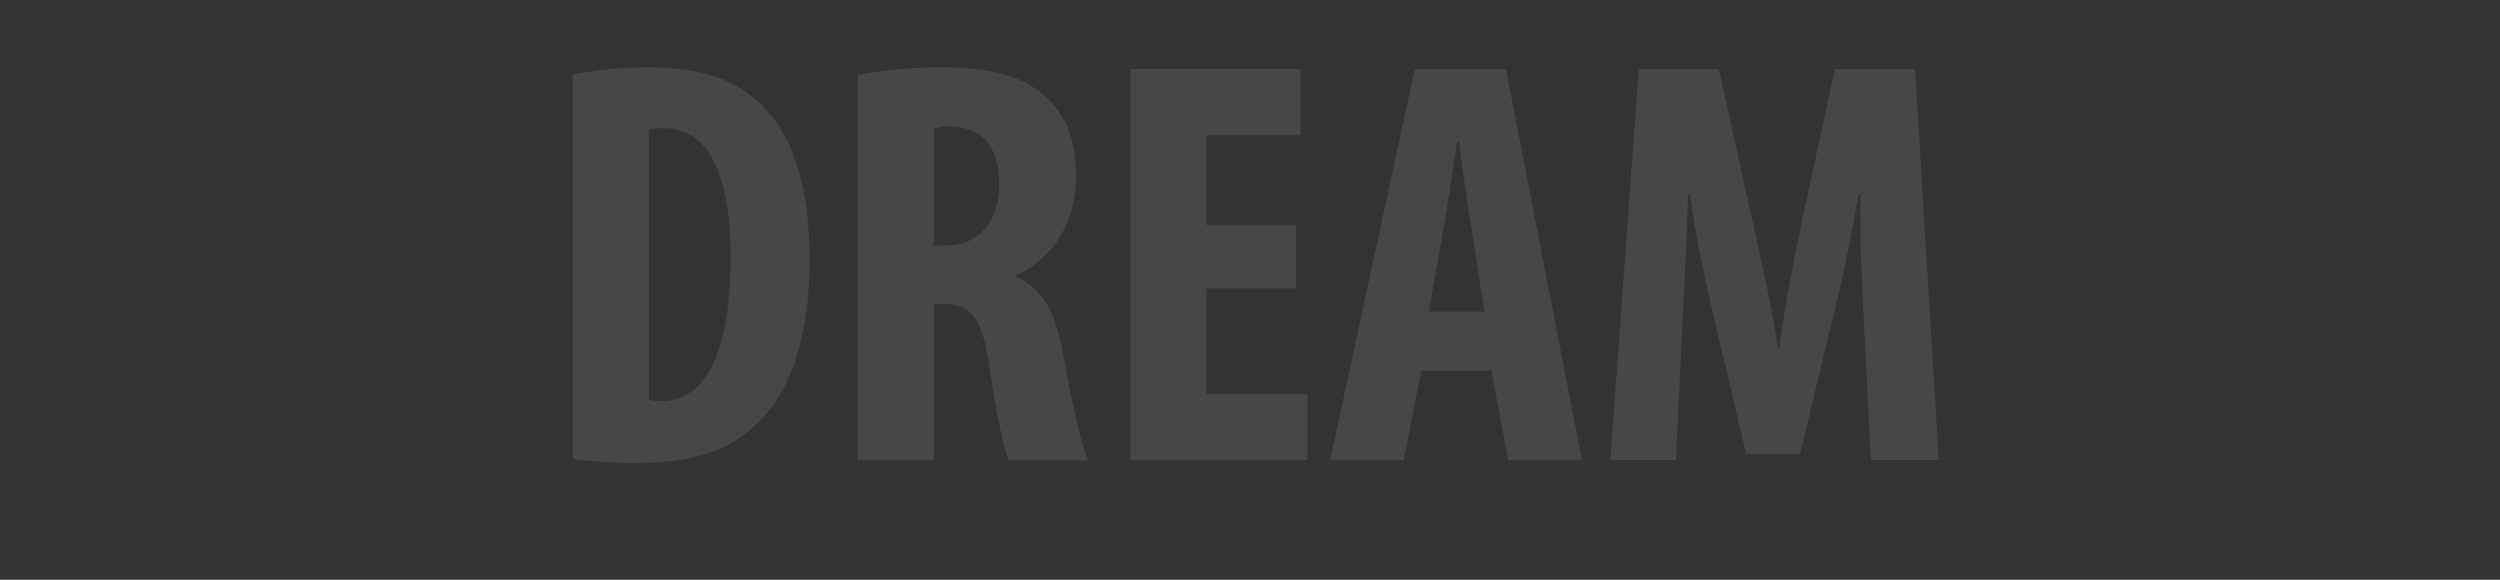 <?xml version="1.0" encoding="utf-8"?>
<!-- Generator: Adobe Illustrator 16.0.3, SVG Export Plug-In . SVG Version: 6.00 Build 0)  -->
<!DOCTYPE svg PUBLIC "-//W3C//DTD SVG 1.1//EN" "http://www.w3.org/Graphics/SVG/1.1/DTD/svg11.dtd">
<svg version="1.1" id="Layer_1" xmlns="http://www.w3.org/2000/svg" xmlns:xlink="http://www.w3.org/1999/xlink" x="0px" y="0px"
	 width="224.025px" height="51.948px" viewBox="0 0 224.025 51.948" enable-background="new 0 0 224.025 51.948"
	 xml:space="preserve">
<rect x="0" y="0" width="224.025" height="51.948" fill="#333333" stroke="none"/>
<g opacity="0.1">
	<path fill="#fff" d="M51.329,6.707c1.716-0.416,4.212-0.676,6.917-0.676c4.42,0,7.488,1.04,9.724,3.12c3.016,2.704,4.576,7.332,4.576,14.145
		c0,7.072-1.82,12.116-4.888,14.82c-2.34,2.288-5.824,3.38-10.712,3.38c-2.132,0-4.264-0.208-5.616-0.364V6.707z M58.141,35.828
		c0.313,0.104,0.832,0.104,1.196,0.104c3.276,0,6.136-3.224,6.136-12.896c0-7.176-1.872-11.544-5.98-11.544
		c-0.468,0-0.937,0-1.353,0.156V35.828z"/>
	<path fill="#fff" d="M76.861,6.707c2.132-0.416,4.836-0.676,7.437-0.676c3.744,0,7.072,0.52,9.36,2.6c2.132,1.924,2.756,4.265,2.756,7.28
		c0,3.744-1.82,7.125-5.408,8.789v0.104c2.392,0.936,3.588,3.172,4.264,6.916c0.676,3.9,1.612,8.217,2.236,9.517h-7.124
		c-0.416-0.988-1.196-4.524-1.716-8.372c-0.624-4.368-1.716-5.616-4.004-5.616h-0.988v13.988h-6.813V6.707z M83.673,21.995h1.196
		c2.964,0,4.68-2.392,4.68-5.46c0-2.964-1.196-5.096-4.264-5.2c-0.572,0-1.248,0.052-1.612,0.208V21.995z"/>
	<path fill="#fff" d="M116.121,25.843h-8.008v9.464h9.048v5.928H101.3V6.187h15.236v5.928h-8.424v8.061h8.008V25.843z"/>
	<path fill="#fff" d="M127.352,33.228l-1.56,8.008h-6.604l7.593-35.049h8.164l6.813,35.049h-6.604l-1.509-8.008H127.352z M133.021,27.923
		l-1.145-7.332c-0.364-2.132-0.832-5.616-1.145-7.957h-0.155c-0.364,2.34-0.884,5.98-1.248,8.008l-1.3,7.28H133.021z"/>
	<path fill="#fff" d="M167.029,28.963c-0.156-3.328-0.416-7.853-0.313-11.597h-0.156c-0.624,3.744-1.56,8.061-2.236,10.765l-3.016,12.532h-4.836
		l-2.912-12.324c-0.676-2.808-1.612-7.176-2.133-10.973h-0.155c-0.104,3.796-0.313,8.217-0.521,11.701l-0.572,12.168h-5.876
		l2.548-35.049h7.177l2.808,12.688c0.988,4.42,1.873,8.32,2.496,12.272h0.104c0.521-3.9,1.3-7.852,2.236-12.272l2.756-12.688h7.177
		l2.132,35.049h-6.085L167.029,28.963z"/>
</g>
</svg>

